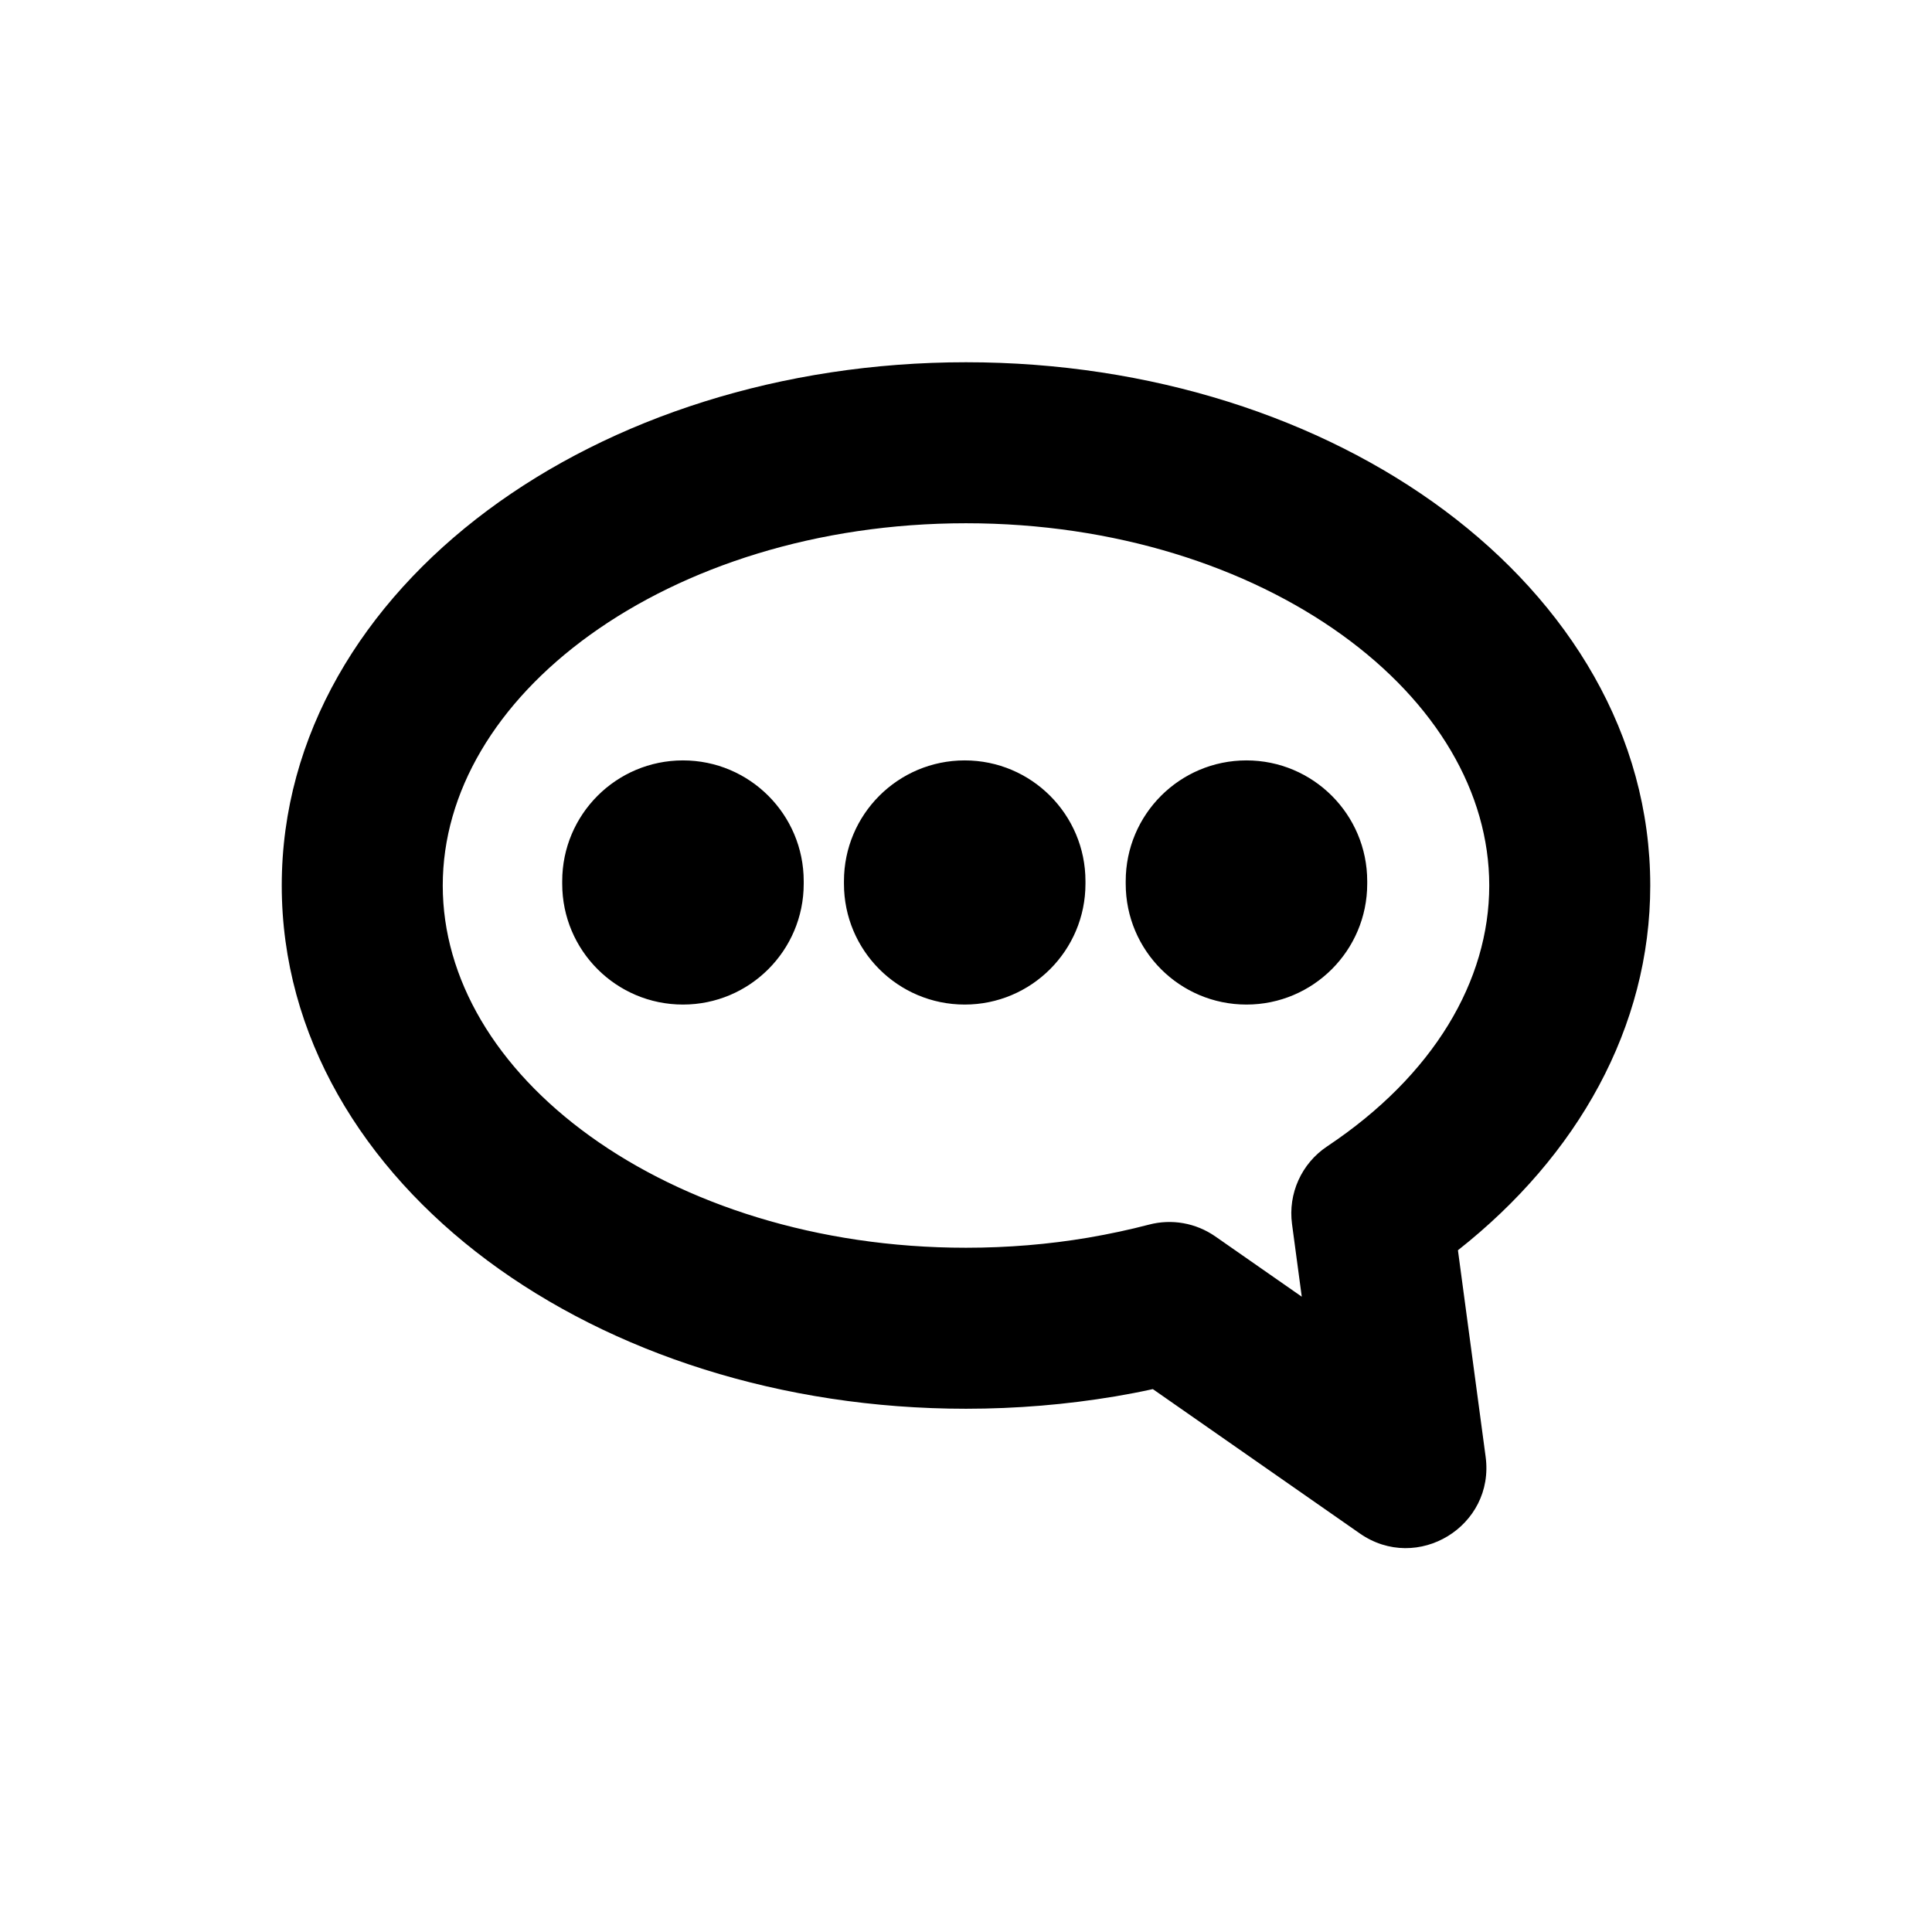 <svg width="24" height="24" viewBox="0 0 24 24" fill="none" xmlns="http://www.w3.org/2000/svg">
<path d="M8.484 11.979C9.036 11.979 9.484 11.531 9.484 10.979V10.946C9.484 10.394 9.036 9.946 8.484 9.946C7.932 9.946 7.484 10.394 7.484 10.946V10.979C7.484 11.531 7.932 11.979 8.484 11.979Z" fill="currentcolor"/>
<path d="M11.984 11.979C12.536 11.979 12.984 11.531 12.984 10.979V10.946C12.984 10.394 12.536 9.946 11.984 9.946C11.432 9.946 10.984 10.394 10.984 10.946V10.979C10.984 11.531 11.432 11.979 11.984 11.979Z" fill="currentcolor"/>
<path d="M16.484 10.979C16.484 11.531 16.036 11.979 15.484 11.979C14.932 11.979 14.484 11.531 14.484 10.979V10.946C14.484 10.394 14.932 9.946 15.484 9.946C16.036 9.946 16.484 10.394 16.484 10.946V10.979Z" fill="currentcolor"/>
<path fill-rule="evenodd" clip-rule="evenodd" d="M13.767 16.854C13.192 16.951 12.6 17 12 17C7.609 17 4 14.353 4 11C4 7.647 7.609 5 12 5C16.391 5 20 7.647 20 11C20 12.66 19.106 14.195 17.577 15.309L17.96 18.163C18.017 18.594 17.535 18.888 17.178 18.639L14.427 16.72C14.212 16.771 13.992 16.816 13.767 16.854ZM16.545 15.139C16.52 14.95 16.605 14.763 16.764 14.657C18.189 13.707 19 12.392 19 11C19 8.278 15.894 6 12 6C8.106 6 5 8.278 5 11C5 13.722 8.106 16 12 16C12.545 16 13.081 15.955 13.6 15.868C13.876 15.821 14.143 15.764 14.399 15.696C14.541 15.659 14.692 15.686 14.812 15.77L16.817 17.169L16.545 15.139Z" fill="currentcolor"/>
<path fill-rule="evenodd" clip-rule="evenodd" d="M6.055 6.341C7.601 5.19 9.708 4.5 12 4.5C14.292 4.5 16.399 5.19 17.945 6.341C19.492 7.494 20.5 9.13 20.5 11C20.5 12.759 19.599 14.358 18.111 15.531L18.455 18.096C18.571 18.959 17.606 19.547 16.892 19.049L14.321 17.256C14.167 17.29 14.01 17.32 13.851 17.347L13.85 17.347C13.247 17.448 12.627 17.5 12 17.5C9.708 17.5 7.601 16.81 6.055 15.659C4.508 14.506 3.5 12.87 3.5 11C3.5 9.13 4.508 7.494 6.055 6.341ZM6.652 7.143C5.313 8.141 4.519 9.484 4.5 10.948C4.52 9.434 5.375 8.09 6.673 7.128C6.666 7.133 6.659 7.138 6.652 7.143ZM17.327 7.128C18.615 8.082 19.467 9.413 19.499 10.913C19.469 9.463 18.677 8.133 17.348 7.143C17.341 7.138 17.334 7.133 17.327 7.128ZM7.332 7.885C6.161 8.728 5.5 9.842 5.5 11C5.5 12.158 6.161 13.272 7.332 14.115C8.502 14.957 10.147 15.5 12 15.5C12.517 15.5 13.026 15.458 13.516 15.375C13.779 15.33 14.031 15.276 14.272 15.213C14.556 15.138 14.857 15.192 15.098 15.36L16.171 16.108L16.05 15.206C15.999 14.827 16.168 14.453 16.486 14.241C17.811 13.358 18.5 12.182 18.5 11C18.5 9.842 17.839 8.728 16.668 7.885C15.498 7.043 13.853 6.5 12 6.5C10.147 6.5 8.502 7.043 7.332 7.885ZM8.484 10.446C8.208 10.446 7.984 10.67 7.984 10.946V10.979C7.984 11.255 8.208 11.479 8.484 11.479C8.76 11.479 8.984 11.255 8.984 10.979V10.946C8.984 10.67 8.76 10.446 8.484 10.446ZM6.984 10.946C6.984 10.118 7.655 9.446 8.484 9.446C9.312 9.446 9.984 10.118 9.984 10.946V10.979C9.984 11.807 9.312 12.479 8.484 12.479C7.655 12.479 6.984 11.807 6.984 10.979V10.946ZM11.984 10.446C11.708 10.446 11.484 10.67 11.484 10.946V10.979C11.484 11.255 11.708 11.479 11.984 11.479C12.26 11.479 12.484 11.255 12.484 10.979V10.946C12.484 10.67 12.26 10.446 11.984 10.446ZM10.484 10.946C10.484 10.118 11.155 9.446 11.984 9.446C12.812 9.446 13.484 10.118 13.484 10.946V10.979C13.484 11.807 12.812 12.479 11.984 12.479C11.155 12.479 10.484 11.807 10.484 10.979V10.946ZM13.984 10.946C13.984 10.118 14.655 9.446 15.484 9.446C16.312 9.446 16.984 10.118 16.984 10.946V10.979C16.984 11.807 16.312 12.479 15.484 12.479C14.655 12.479 13.984 11.807 13.984 10.979V10.946ZM15.484 10.446C15.208 10.446 14.984 10.67 14.984 10.946V10.979C14.984 11.255 15.208 11.479 15.484 11.479C15.76 11.479 15.984 11.255 15.984 10.979V10.946C15.984 10.67 15.76 10.446 15.484 10.446ZM6.673 14.872C5.377 13.912 4.523 12.571 4.5 11.061C4.522 12.521 5.315 13.861 6.652 14.857C6.659 14.862 6.666 14.867 6.673 14.872ZM19.196 12.555C18.805 13.53 18.053 14.398 17.041 15.073L17.042 15.08L17.283 14.905C18.193 14.242 18.844 13.434 19.196 12.555ZM14.526 16.18C14.456 16.198 14.385 16.216 14.313 16.233L14.529 16.182L14.526 16.18Z" fill="currentcolor"/>
</svg>
